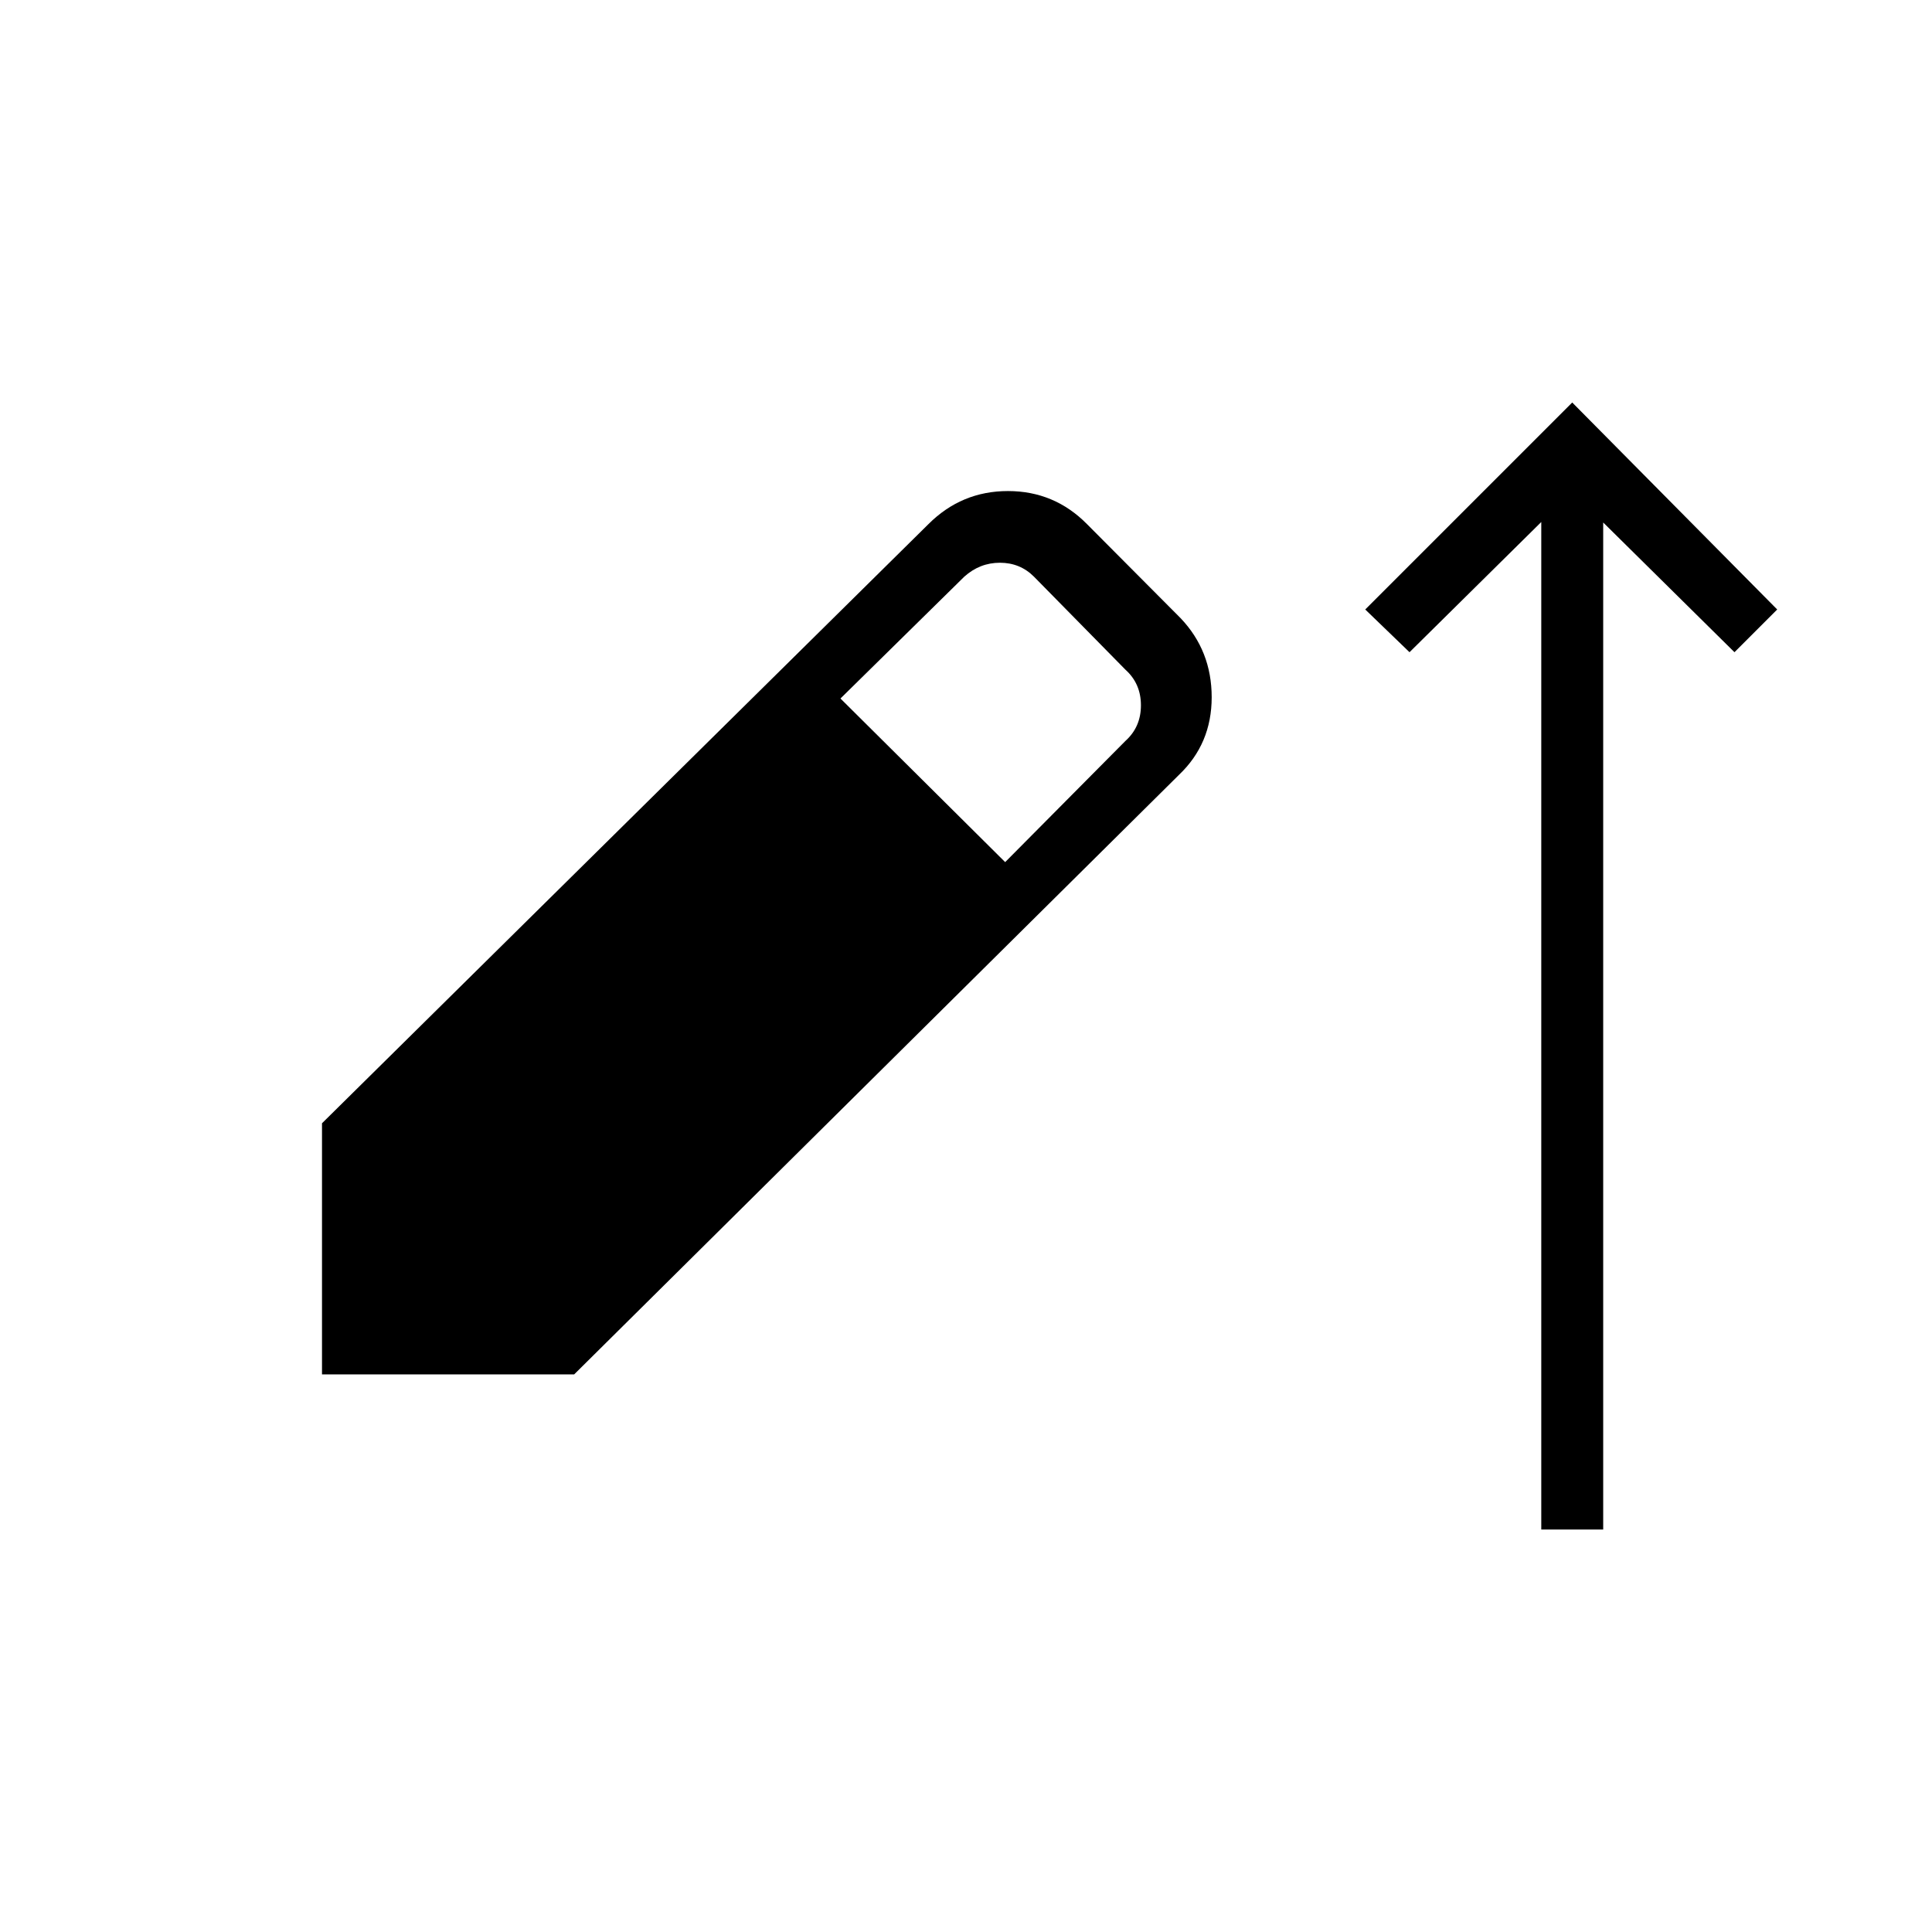<svg xmlns="http://www.w3.org/2000/svg" width="48" height="48" viewBox="0 -960 960 960"><path d="M765.85-200v-500.62l-65.47 64.7-22-21.23L781.23-760l101.85 102.85-21.23 21.23-65.23-64.46V-200h-30.77ZM160-277.08v-124.77l301.31-297.69Q477.77-716 500.85-716q23.07 0 39.3 16.46l46.47 46.69q15.46 16.23 15.46 39.31 0 23.08-16.23 38.54L285.31-277.08H160Zm339.46-254.54 59.77-60.23q7.69-6.92 7.69-17.69 0-10.77-7.69-17.69l-45.46-46.23q-6.92-6.92-16.92-6.92-10 0-17.7 6.92l-61.53 60.54 81.84 81.3Z"/></svg>